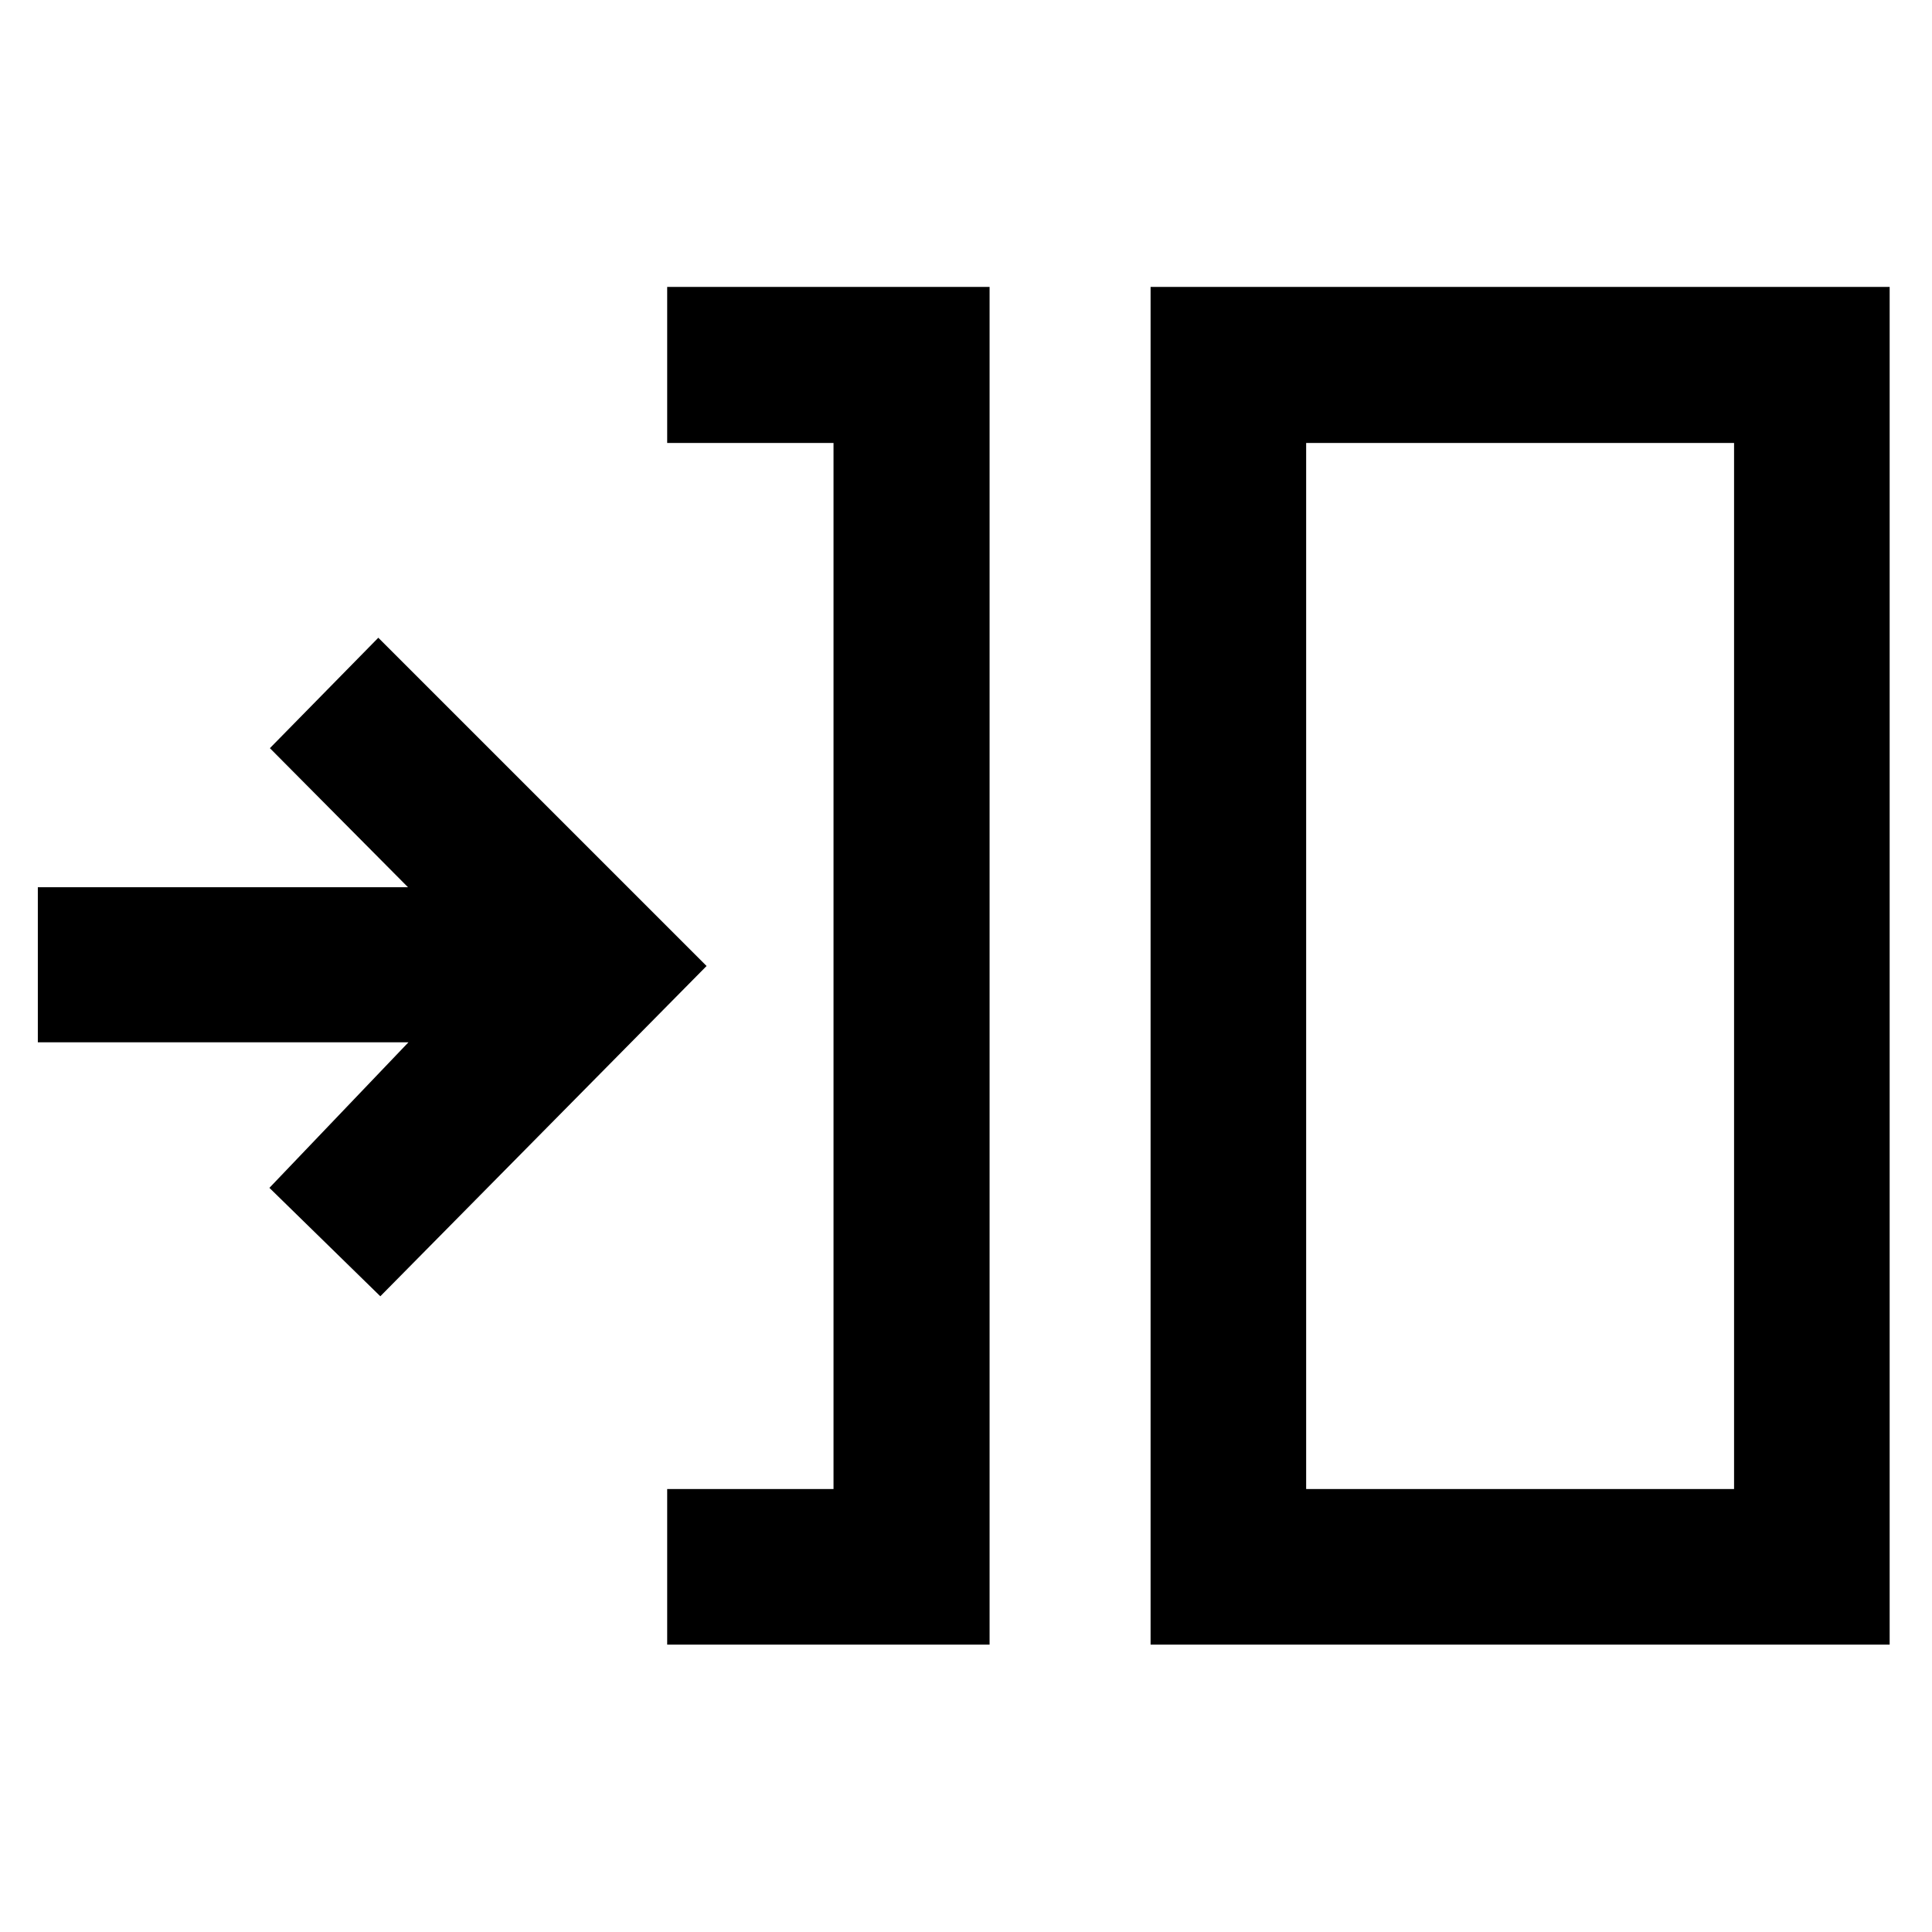 <svg xmlns="http://www.w3.org/2000/svg" height="48" viewBox="0 -960 960 960" width="48"><path d="M331.52-142.8v-77.31h82.65v-519.78h-82.65v-77.54h160.2v674.63h-160.2Zm240.2 0v-674.63h367.24v674.63H571.72Zm77.3-77.31h212.63v-519.78H649.02v519.78Zm-460.04-95.78-55.11-53.87 69.09-72.33H18.8v-77.06h183.92l-68.61-69.09 53.87-54.87L351.09-480 188.98-315.89Zm460.04 95.78v-519.78 519.78Z"/></svg>